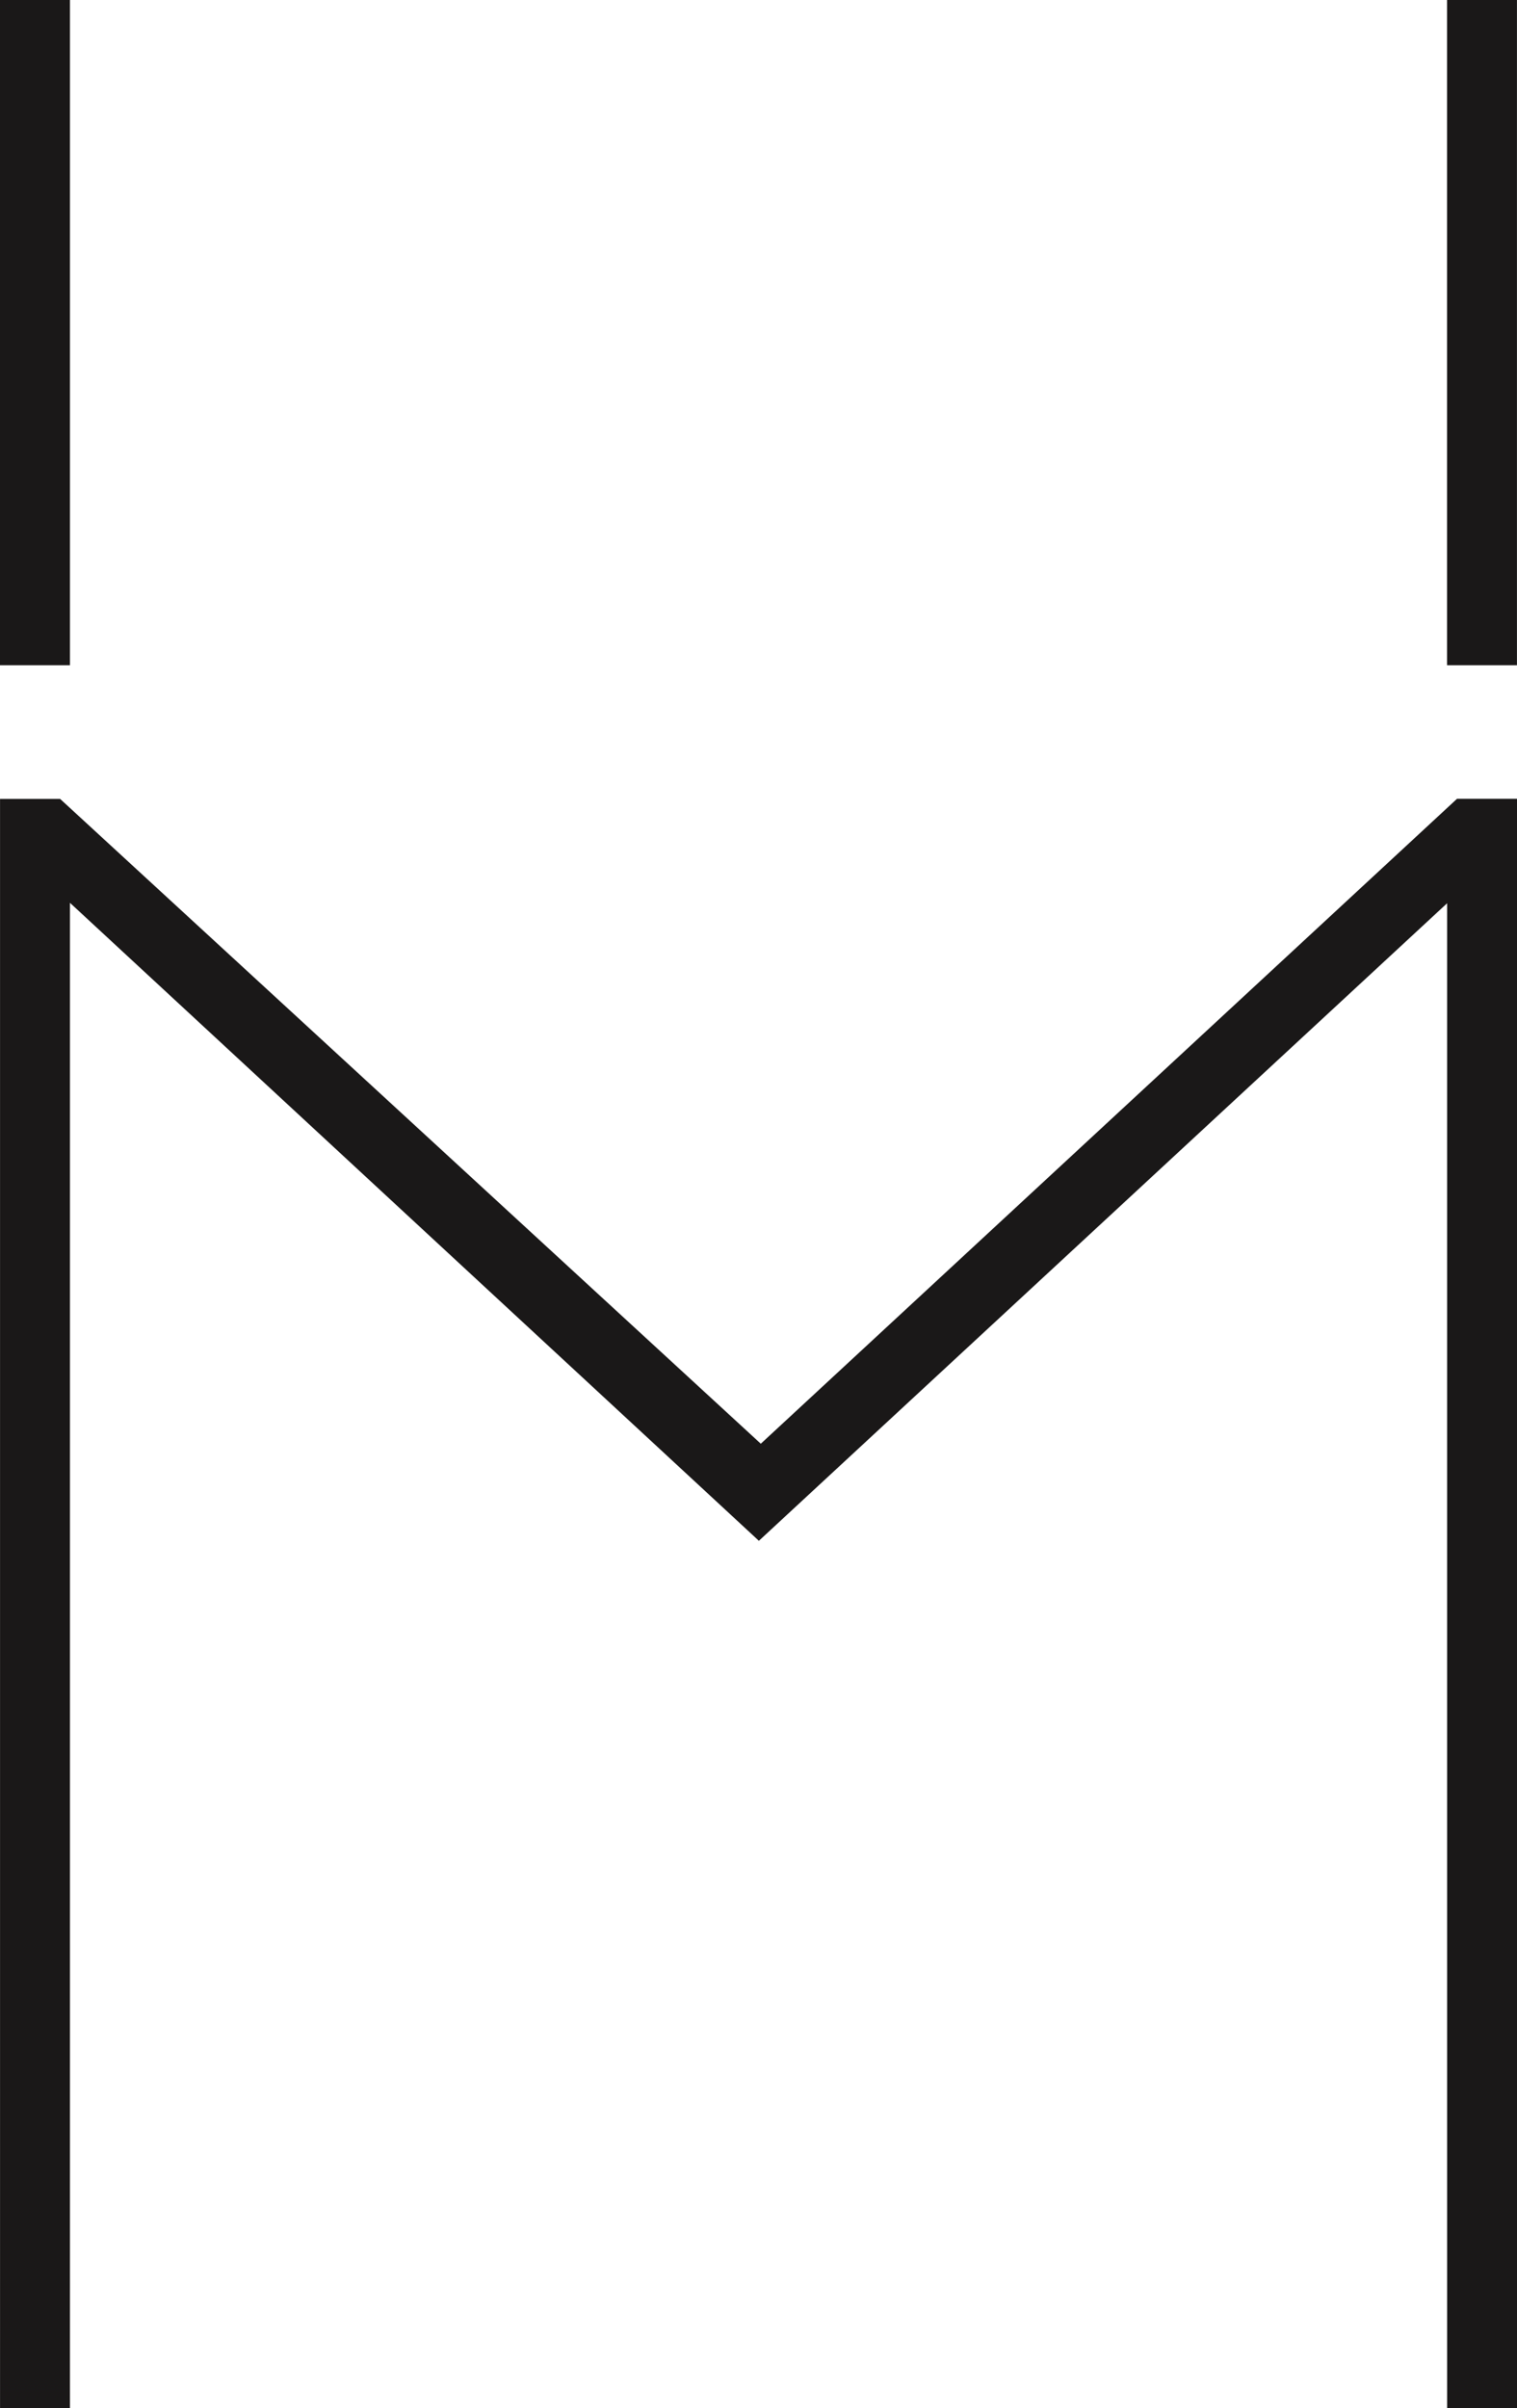 <svg xmlns="http://www.w3.org/2000/svg" width="39.636" height="62.88" viewBox="0 0 39.636 62.88">
  <g id="Group_1" data-name="Group 1" transform="translate(-73.764 -35.904)">
    <rect id="Rectangle_2" data-name="Rectangle 2" width="1.828" height="17.371" transform="translate(73.764 35.904)" fill="#1a1818"/>
    <path id="Path_1" data-name="Path 1" d="M111.833,79.893l-.26.241-17.931,16.6-18.049-16.6-.259-.238H73.765v42.022h1.827V82.61l18,16.659,17.982-16.648v39.294H113.4V79.893h-1.567Z" transform="translate(0 -23.131)" fill="#1a1818"/>
    <rect id="Rectangle_3" data-name="Rectangle 3" width="1.827" height="17.371" transform="translate(111.572 35.904)" fill="#1a1818"/>
  </g>
</svg>

